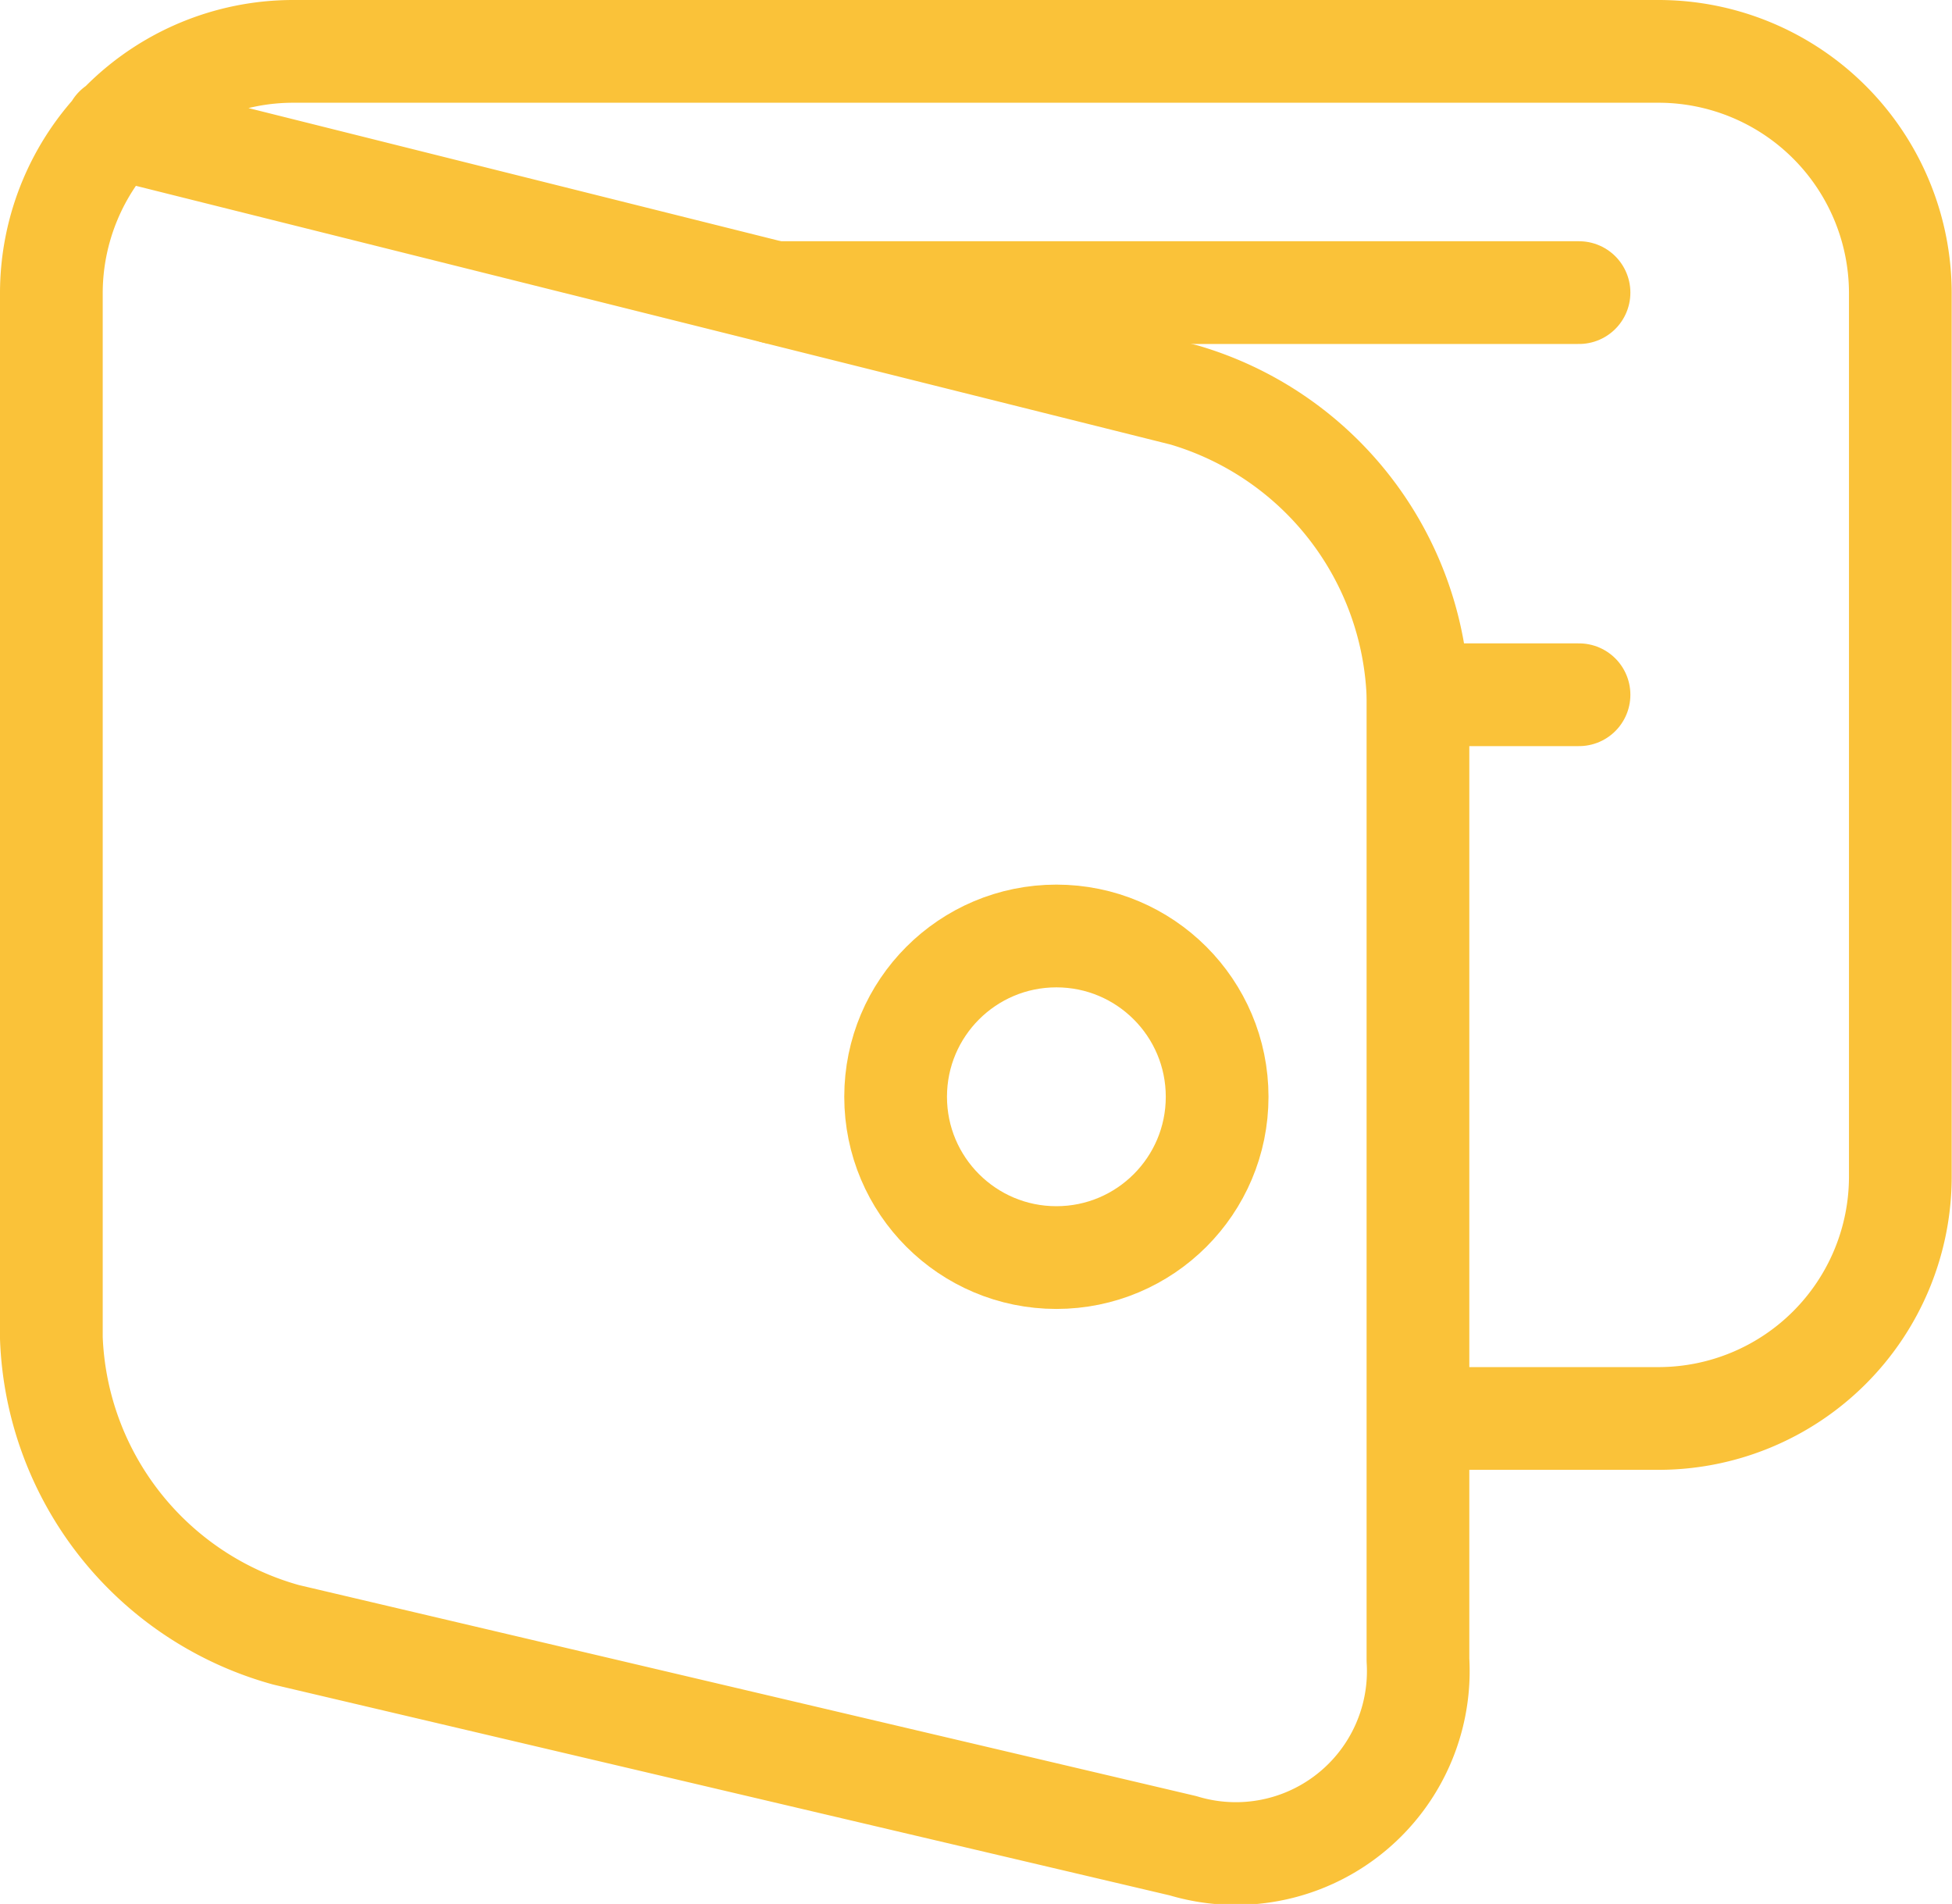 <svg id="Group_52" data-name="Group 52" xmlns="http://www.w3.org/2000/svg" width="19.003" height="18.531" viewBox="0 0 19.003 18.531">
  <path id="Path_73" data-name="Path 73" d="M1.126,1.244l10.4,2.6a3.174,3.174,0,0,1,2.278,2.92v9.393a1.776,1.776,0,0,1-2.286,1.808L2.786,15.912A3.118,3.118,0,0,1,.5,13.024V2.848A2.355,2.355,0,0,1,2.848.5H16.155A2.355,2.355,0,0,1,18.5,2.848v8.61a2.355,2.355,0,0,1-2.348,2.348H13.807" fill="none" stroke="#fac239" stroke-linecap="round" stroke-linejoin="round" stroke-miterlimit="10" stroke-width="1"/>
  <line id="Line_20" data-name="Line 20" x2="7.827" transform="translate(7.545 2.848)" fill="none" stroke="#fac239" stroke-linecap="round" stroke-linejoin="round" stroke-miterlimit="10" stroke-width="1"/>
  <circle id="Ellipse_14" data-name="Ellipse 14" cx="1.565" cy="1.565" r="1.565" transform="translate(8.719 9.11)" stroke-width="1" stroke="#fac239" stroke-linecap="round" stroke-linejoin="round" stroke-miterlimit="10" fill="none"/>
  <line id="Line_21" data-name="Line 21" x2="1.565" transform="translate(13.807 6.762)" fill="none" stroke="#fac239" stroke-linecap="round" stroke-linejoin="round" stroke-miterlimit="10" stroke-width="1"/>
</svg>
